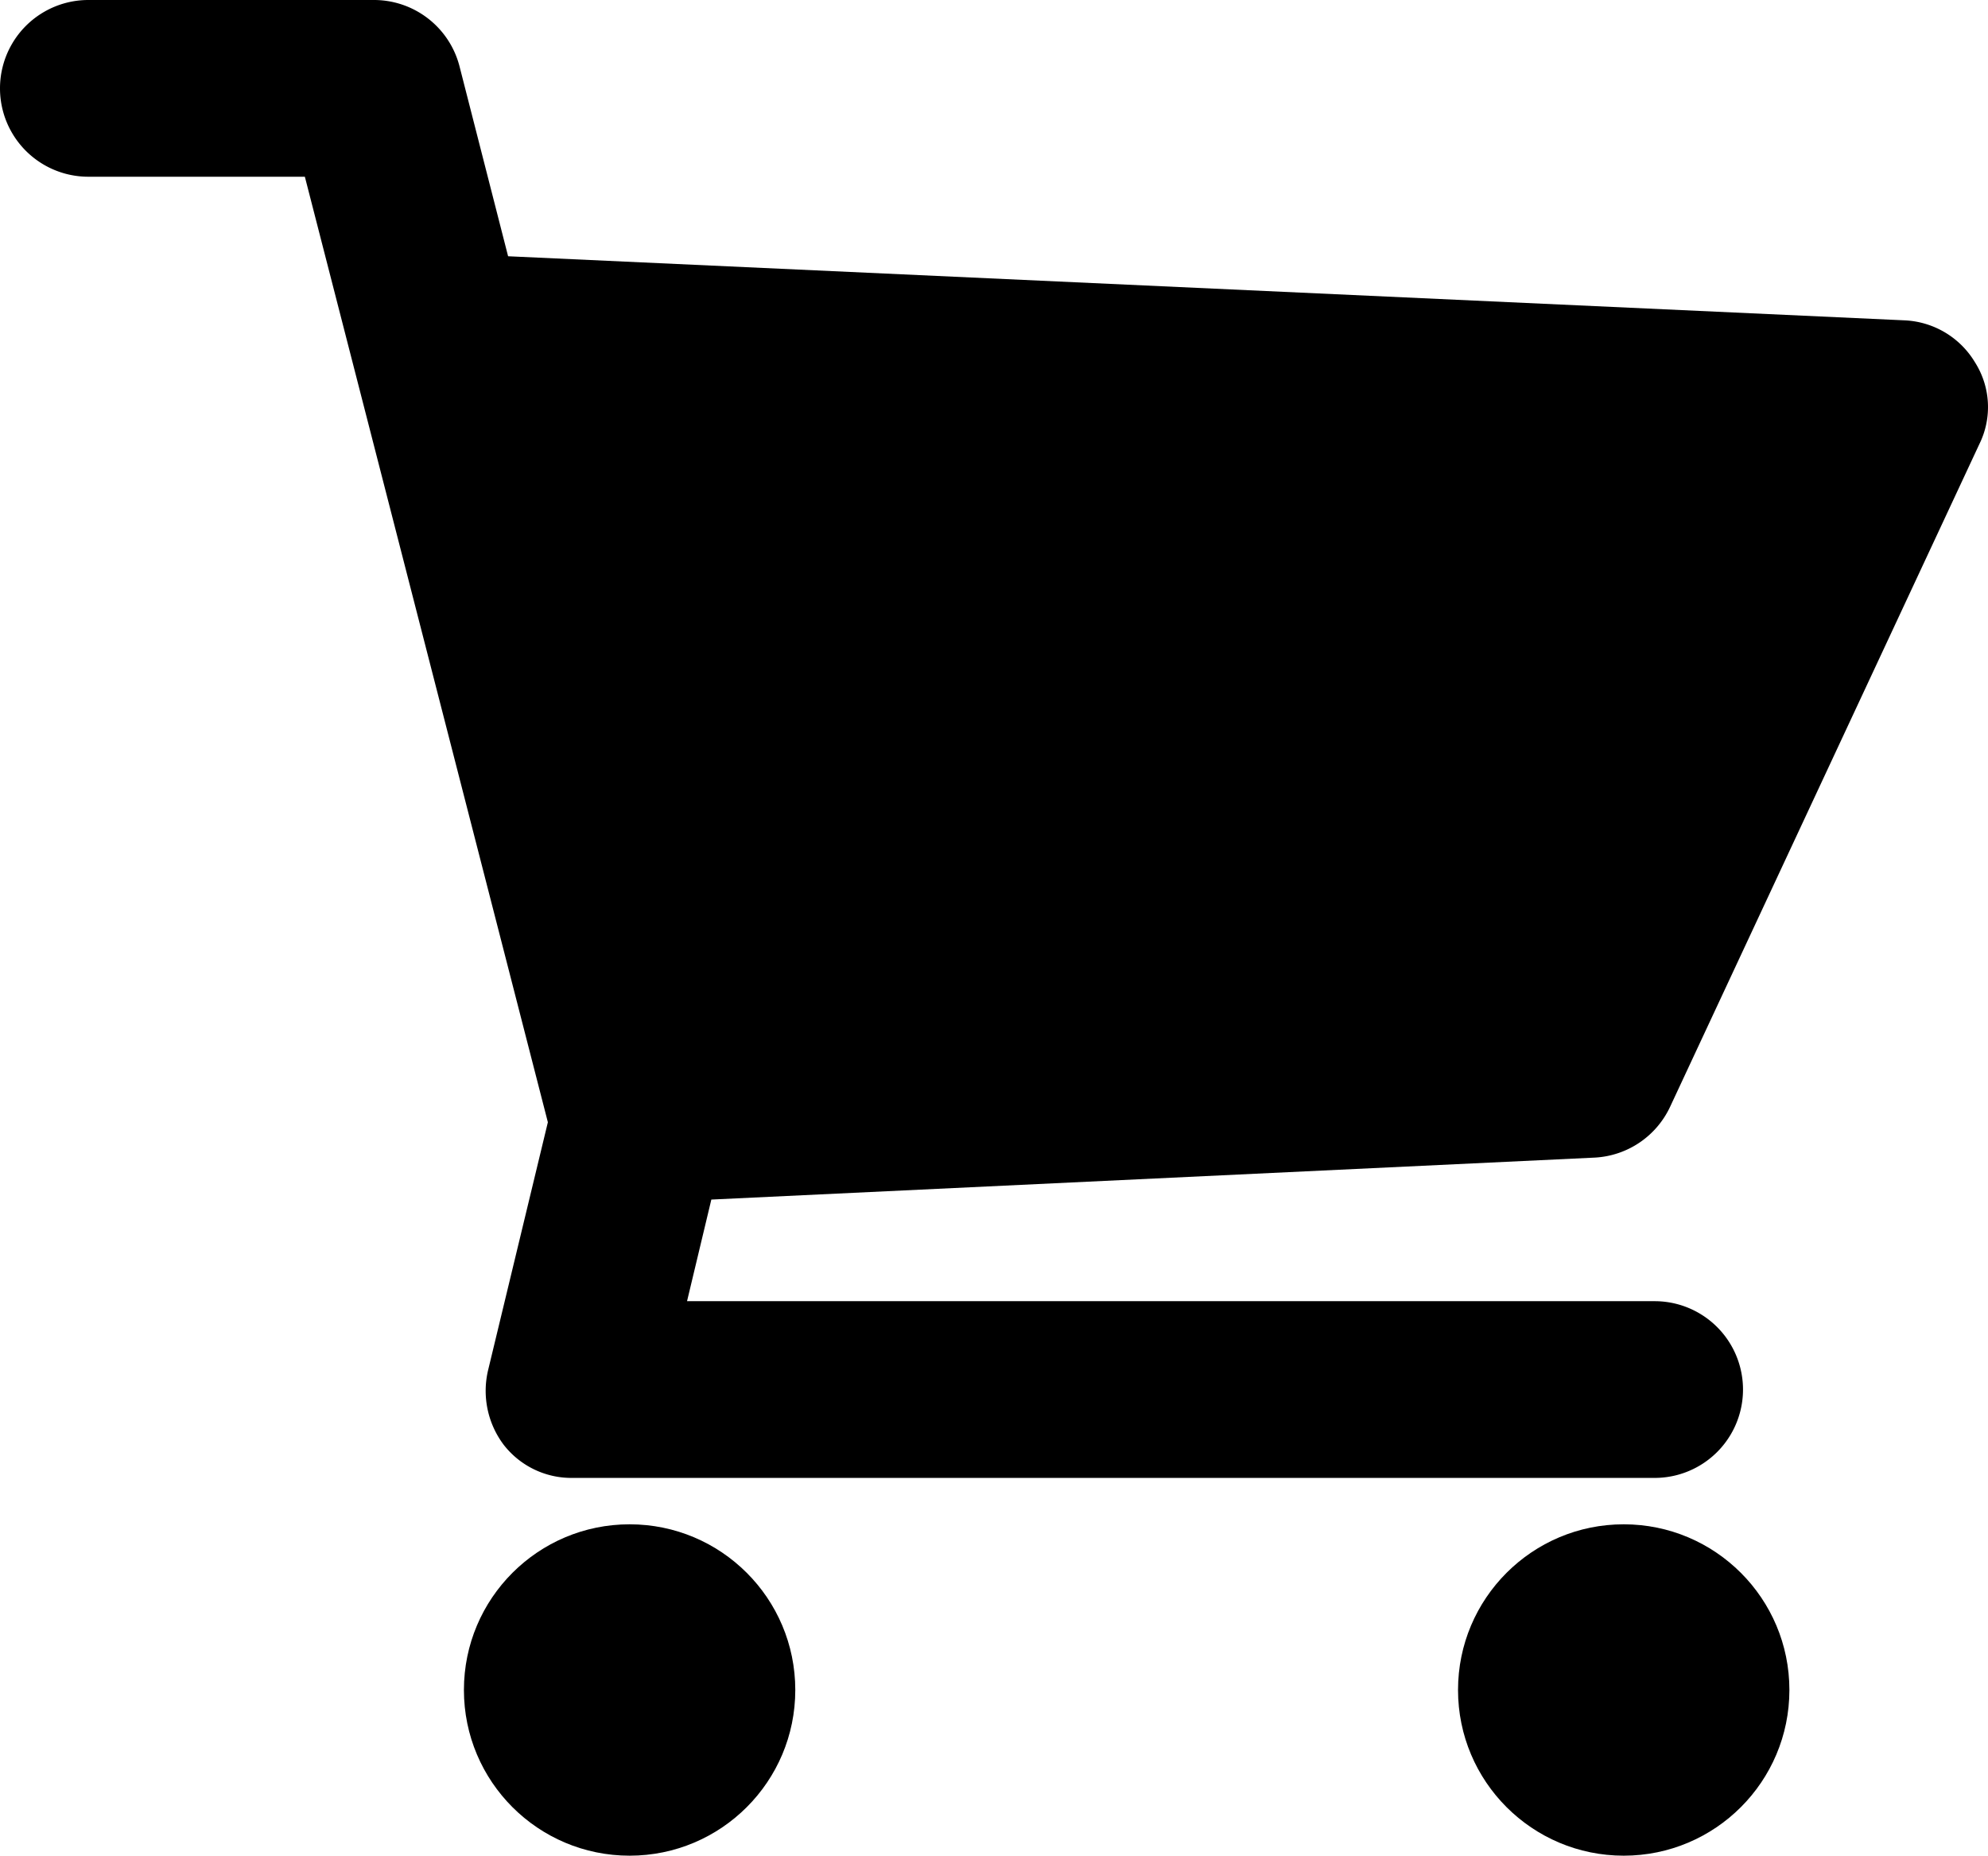 <svg xmlns="http://www.w3.org/2000/svg" viewBox="0 0 89.99 84"><title>ic_cart</title><g id="Layer_2" data-name="Layer 2"><g id="Layer_1-2" data-name="Layer 1"><path d="M89.4,16.4a3.92,3.92,0,0,0-3.2-1.9L23,11.6,20.8,3a4,4,0,0,0-3.9-3H4A4,4,0,0,0,4,8h9.8l11,42.8L22.1,62a4.06,4.06,0,0,0,.7,3.4,3.88,3.88,0,0,0,3.1,1.5h49a4,4,0,0,0,0-8H31.1l1.1-4.6,40-1.9a4,4,0,0,0,3.4-2.3l14-30A3.78,3.78,0,0,0,89.4,16.4Z"/><circle cx="28.5" cy="76.5" r="7.5"/><circle cx="73.5" cy="76.5" r="7.5"/></g></g></svg>